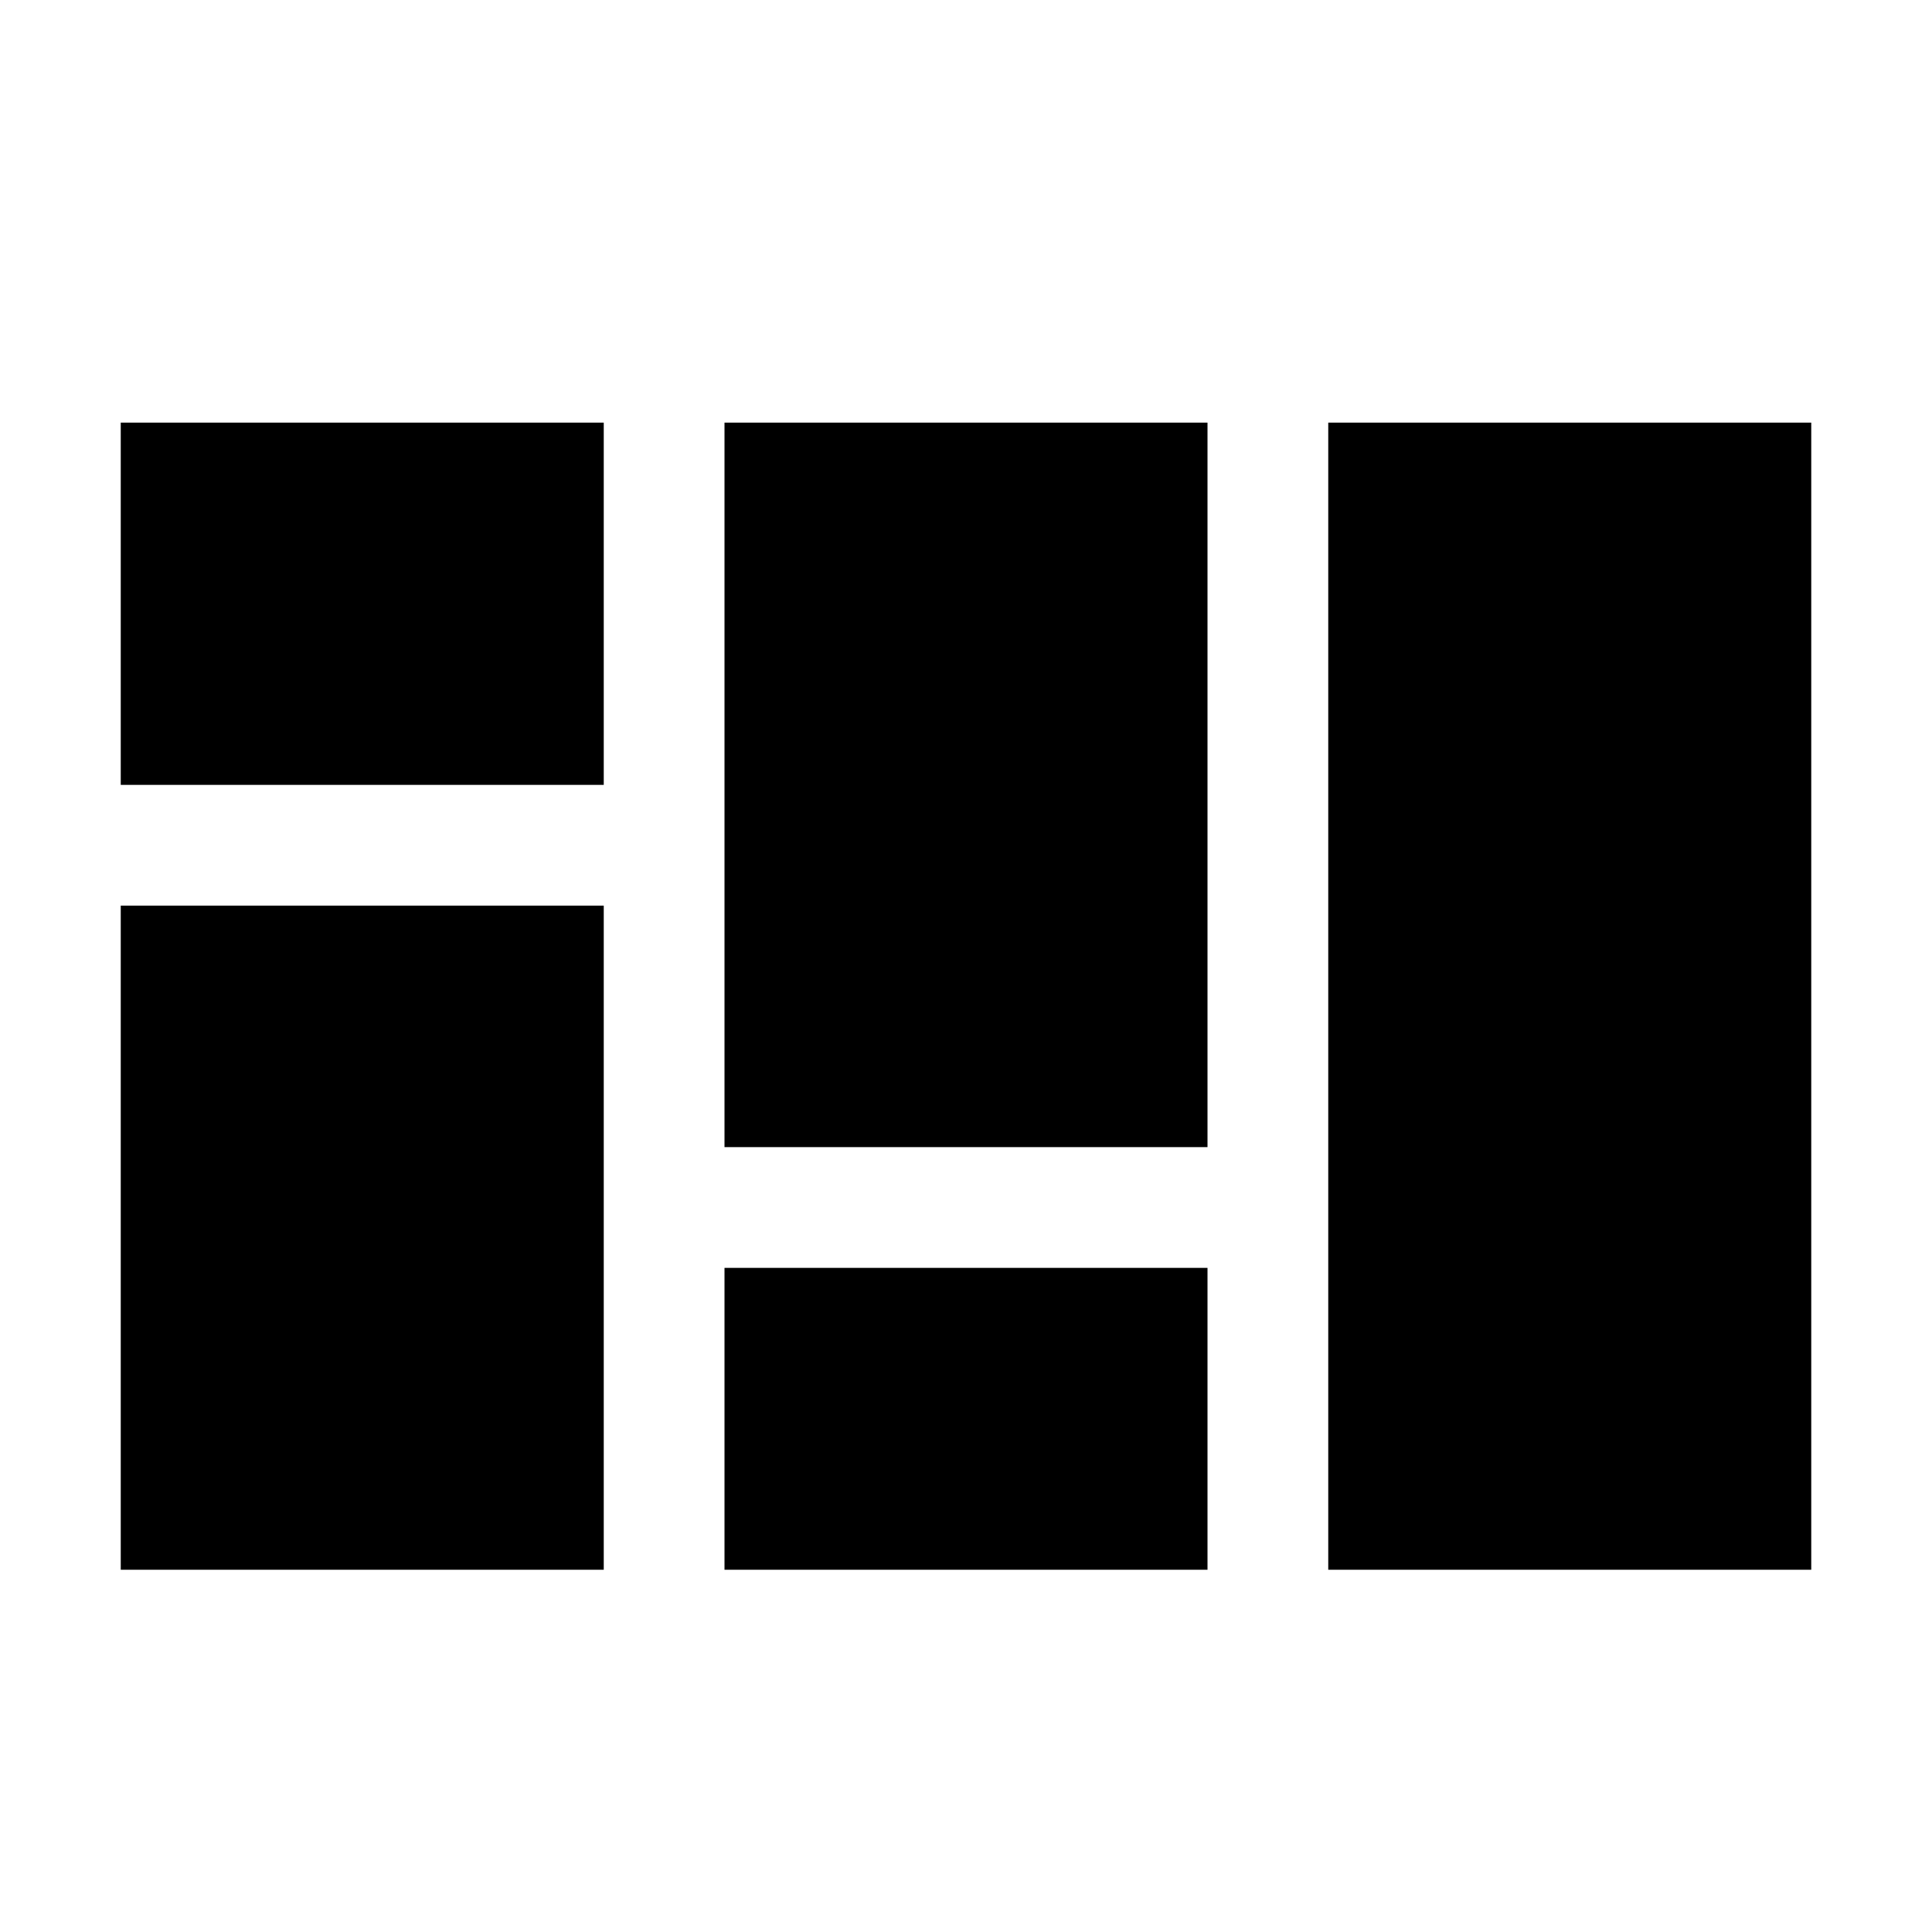 
<!-- Generated with http://jxnblk.com/paths -->
<svg
  xmlns='http://www.w3.org/2000/svg'
  viewBox='0 0 64 64'
  width='64' height='64'
  fill='currentcolor'>
  <path d='M4 52 L60 52 L60 14 L44 14 L44 52 L40 52 L40 42 L24 42 L24 52 L20 52 L20 30 L4 30 L4 26 L20 26 L20 14 L4 14 L24 14 L24 38 L40 38 L40 14 L20 14 L4 14 Z' />
</svg>